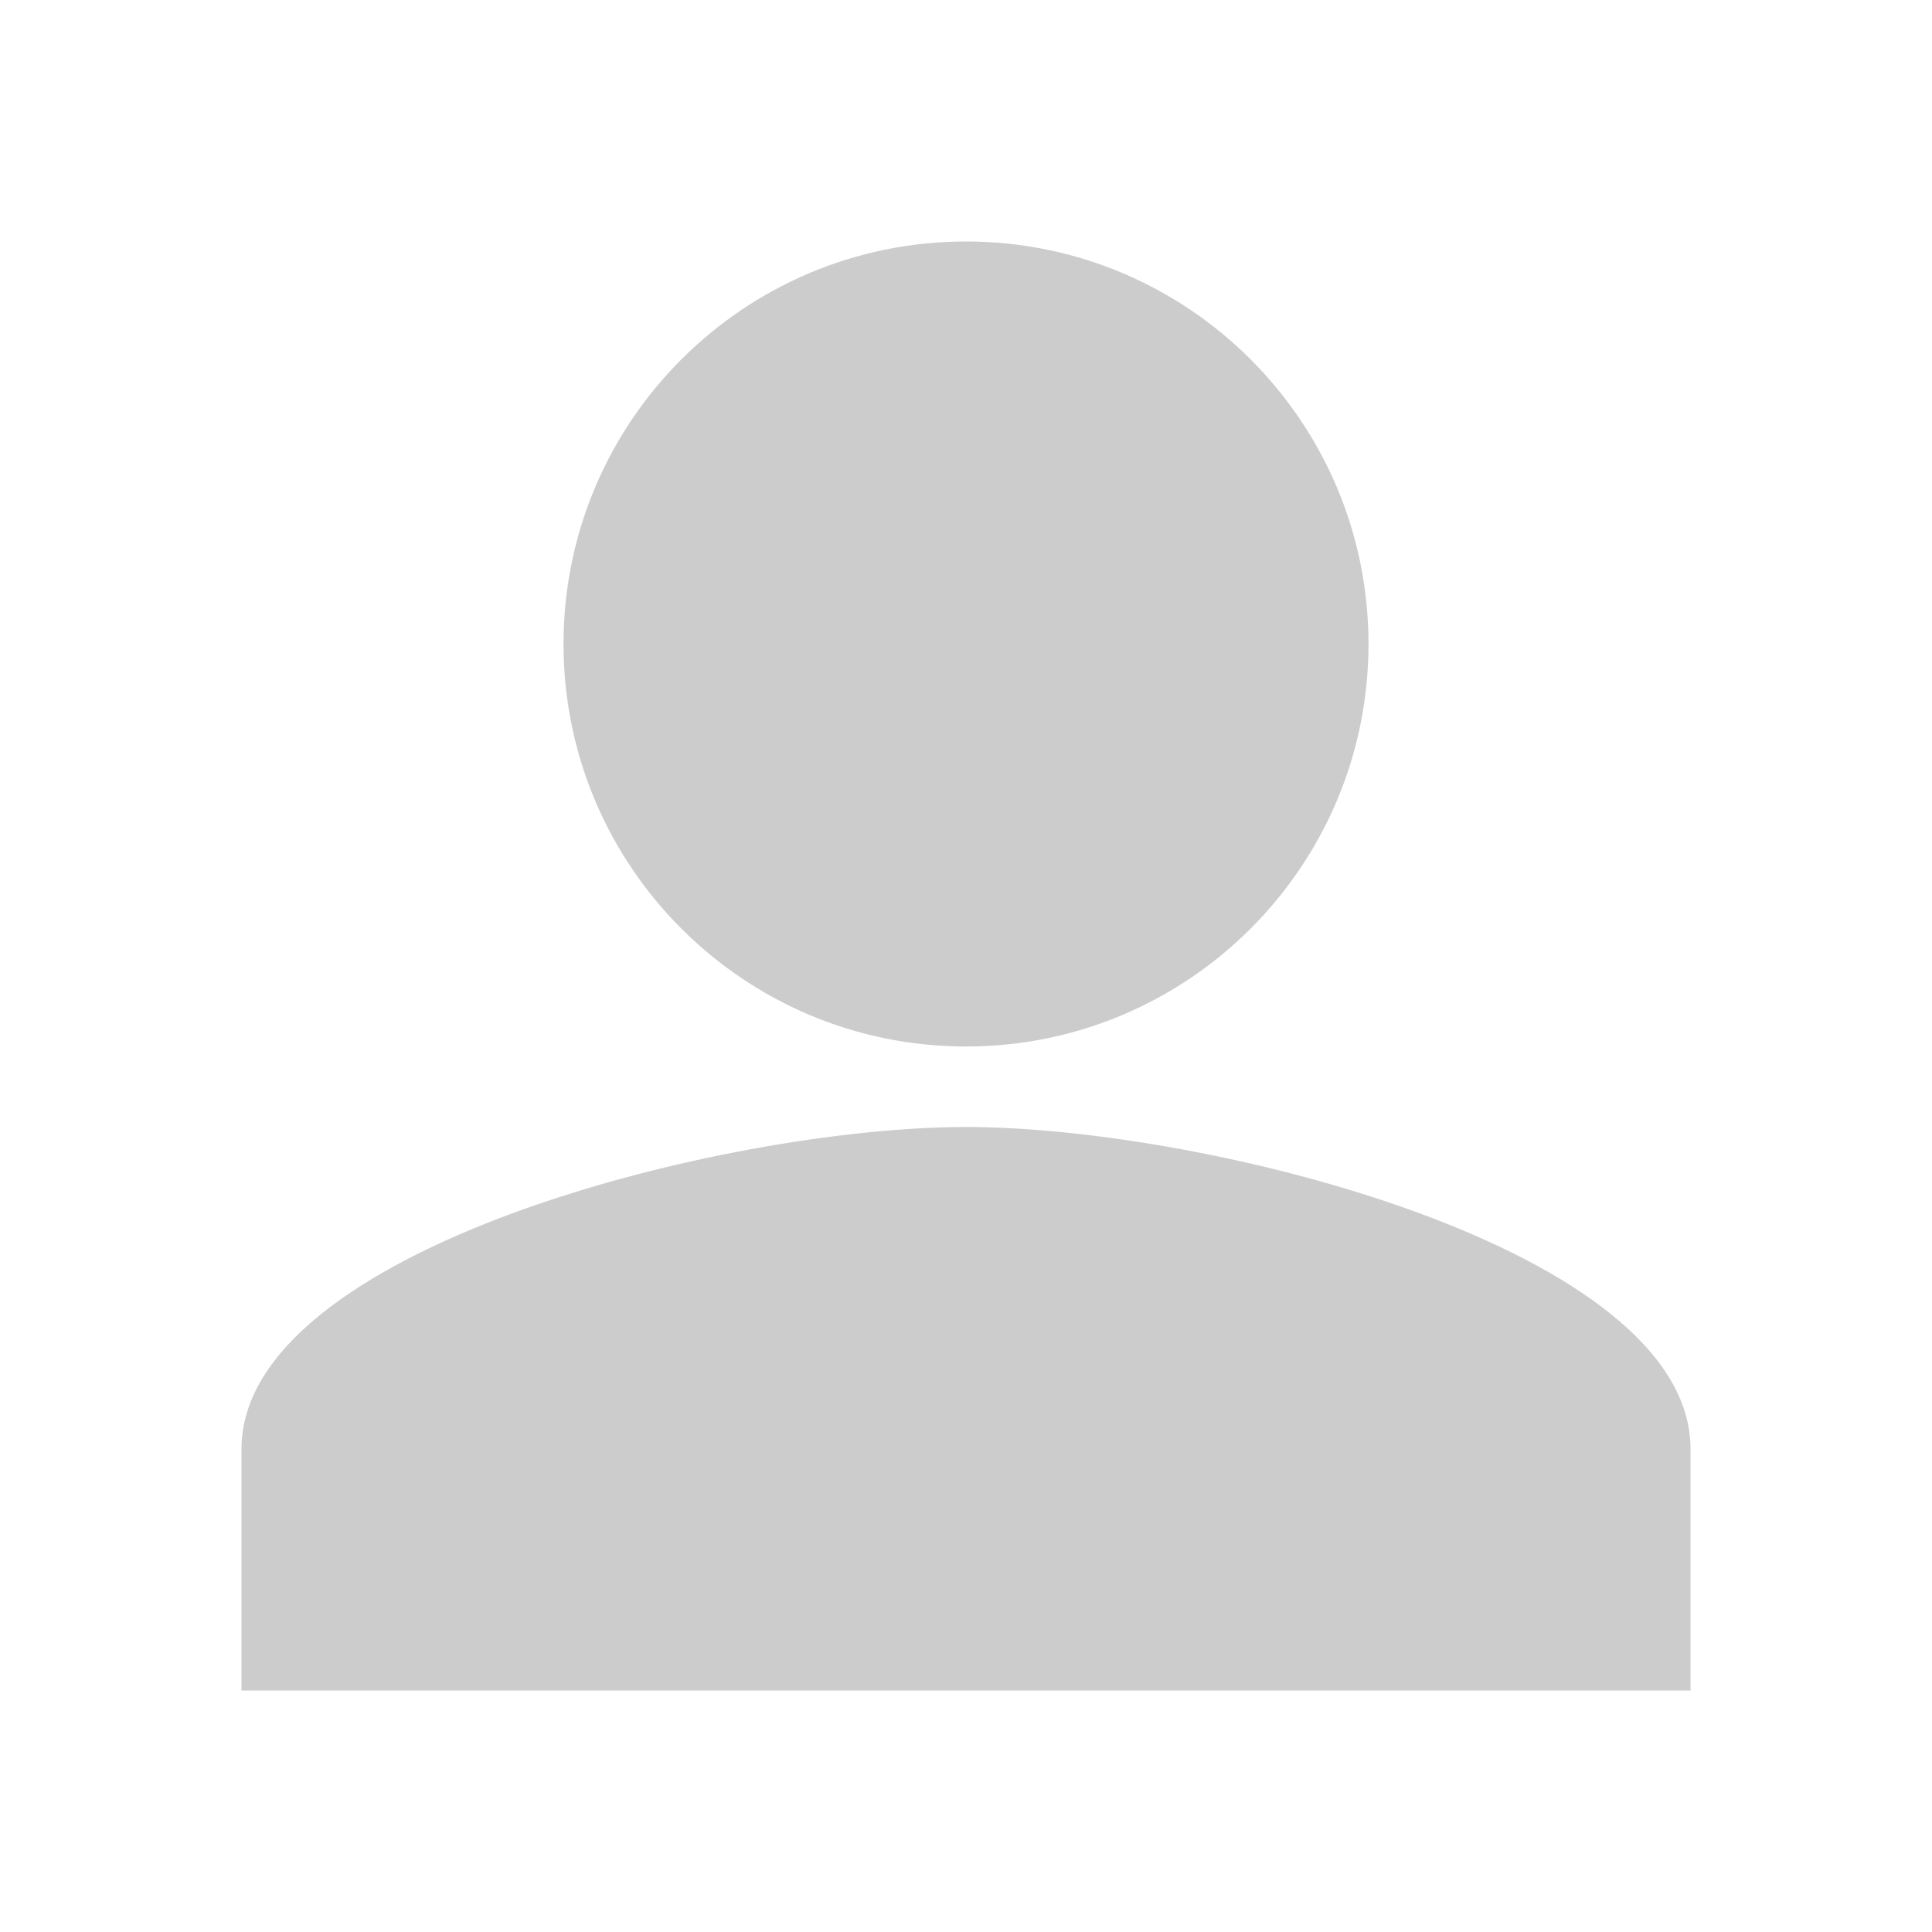 <svg width="48" height="48" viewBox="0 0 48 48" fill="none" xmlns="http://www.w3.org/2000/svg">
<path d="M6 36C6 31.035 17.992 28 24 28C30.008 28 42 31.035 42 36V42H6V36Z" fill="#ccc"/>
<path fill-rule="evenodd" clip-rule="evenodd" d="M24 26C29.523 26 34 21.523 34 16C34 10.477 29.523 6 24 6C18.477 6 14 10.477 14 16C14 21.523 18.477 26 24 26Z" fill="#ccc"/>
</svg>
